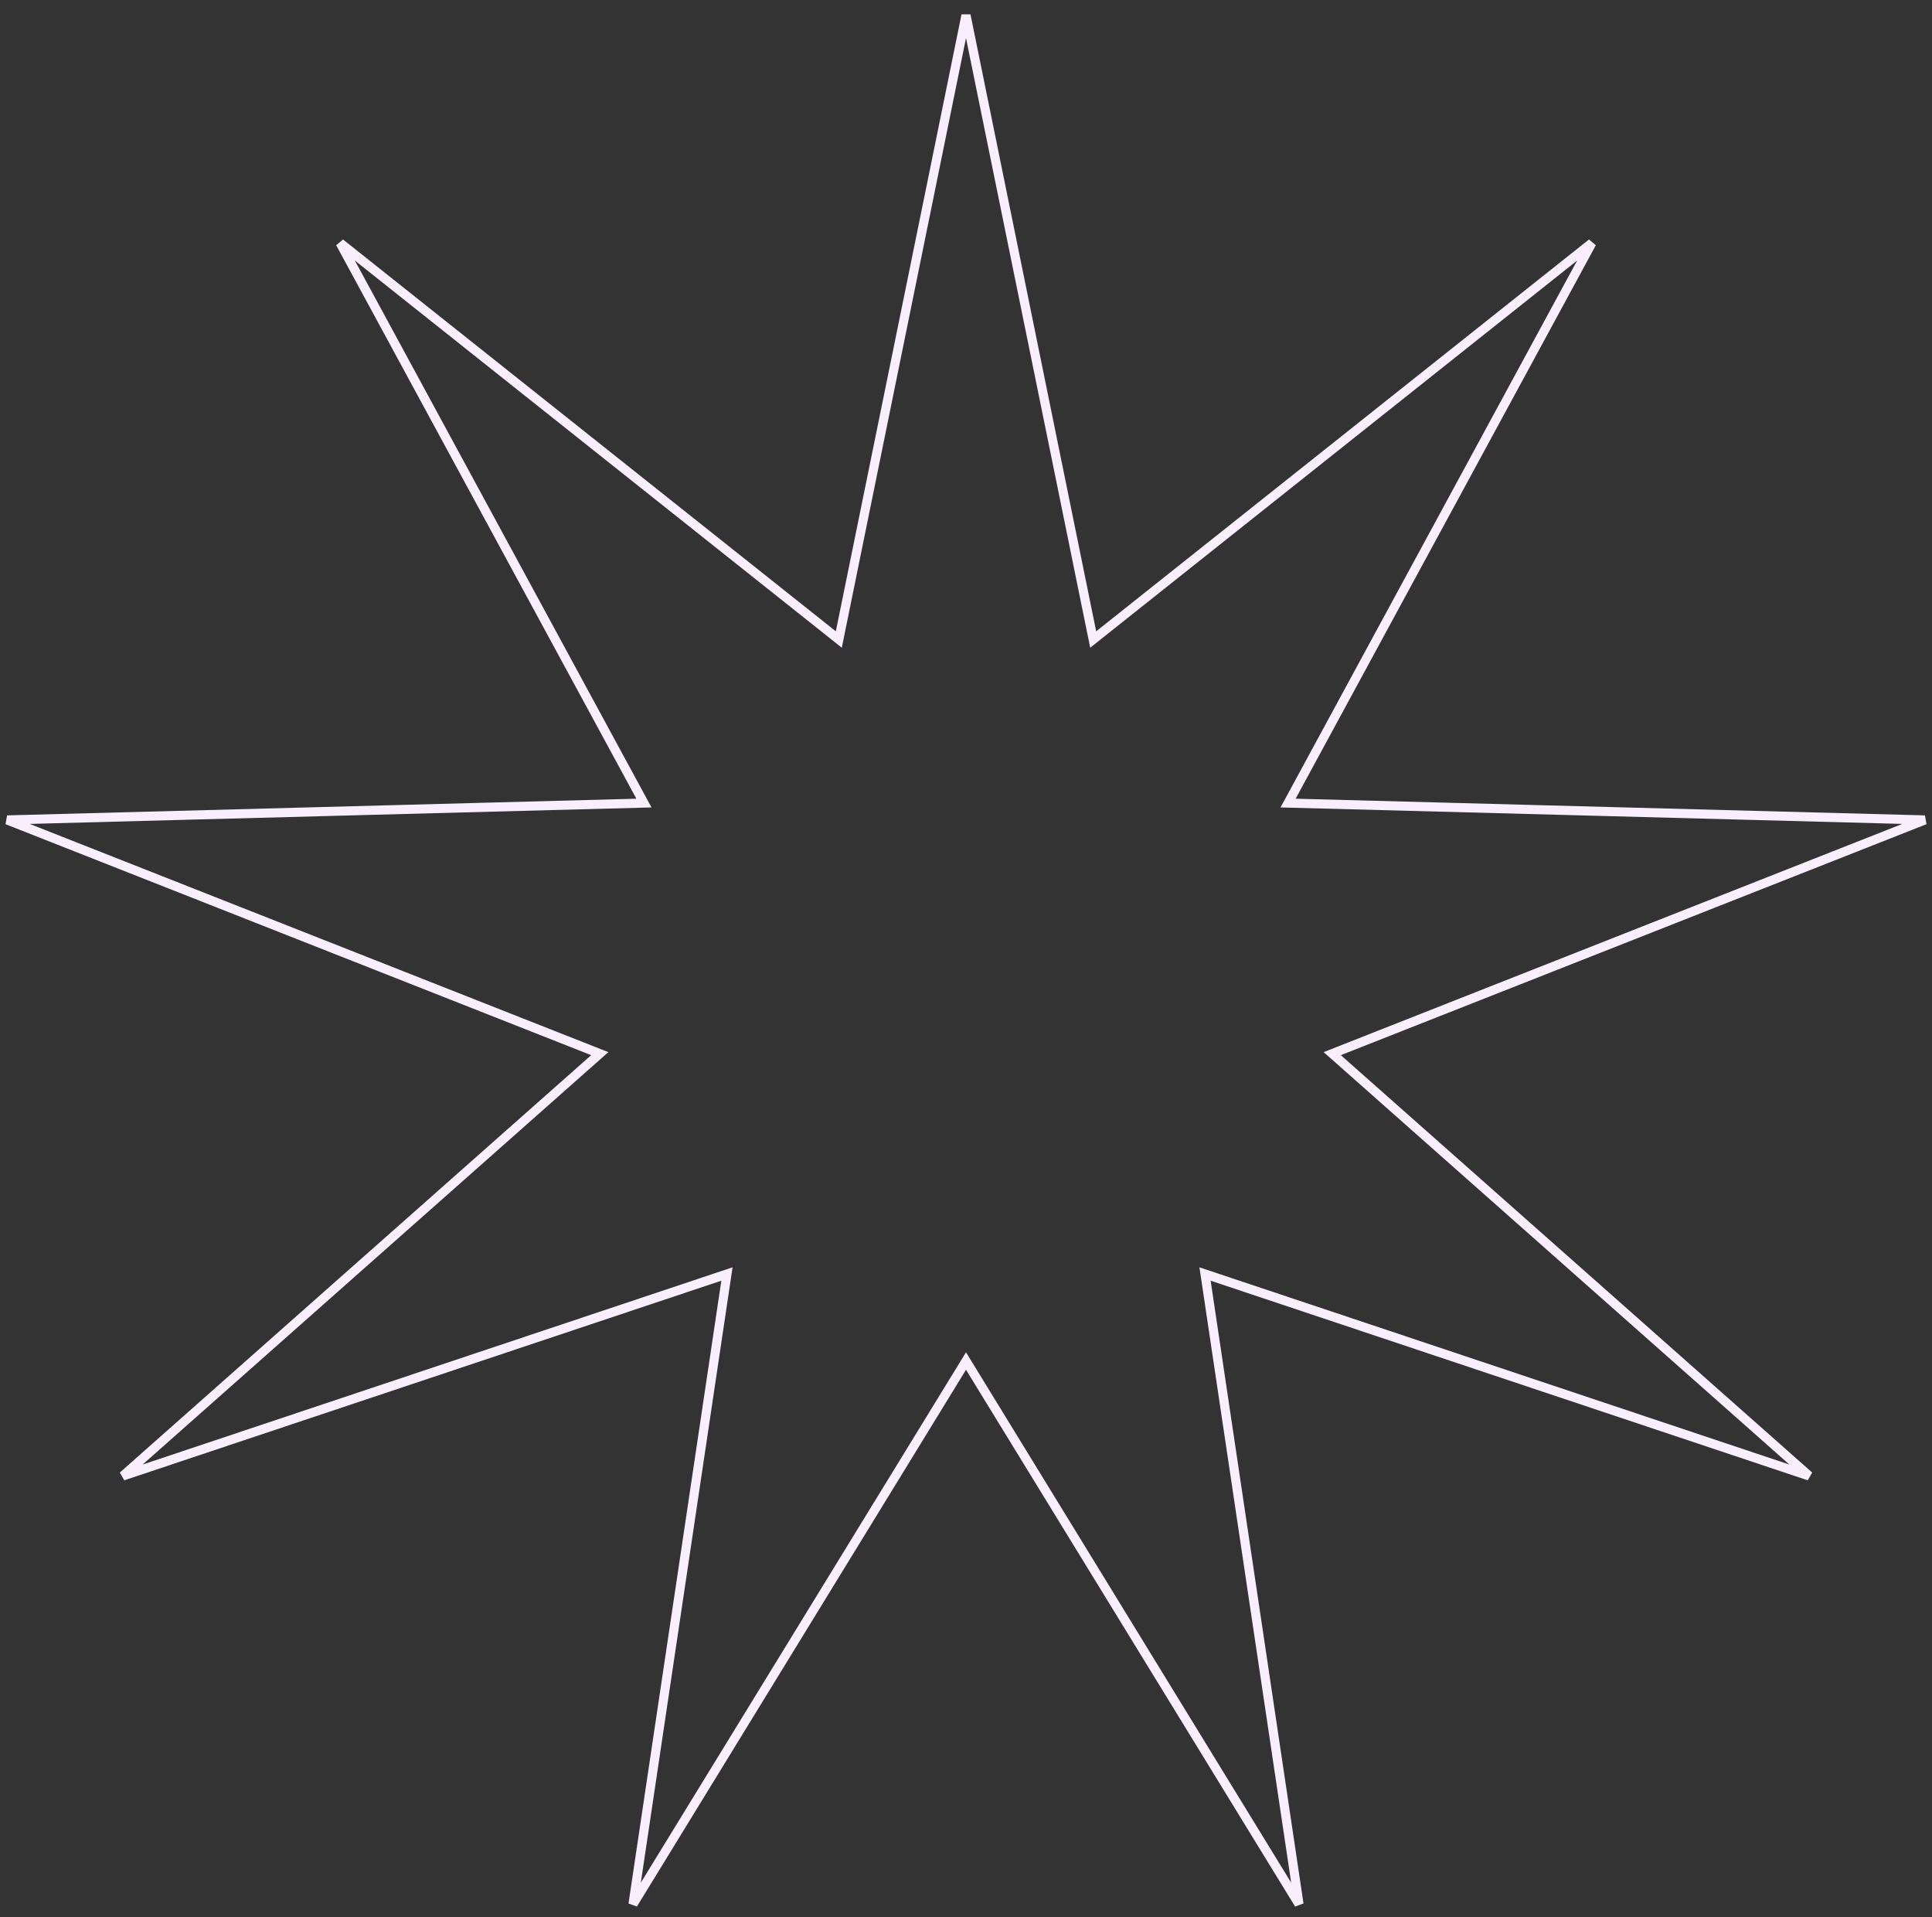 <svg width="127" height="126" viewBox="0 0 127 126" fill="none" xmlns="http://www.w3.org/2000/svg">
<rect x="0" y="0" width="127" height="126" fill="#333333" stroke="none"/>
<path d="M63.5 1L71.861 42.028L104.638 15.973L84.671 52.777L126.528 53.886L87.574 69.245L118.926 97L79.213 83.727L85.389 125.14L63.5 89.446L41.611 125.14L47.786 83.727L8.074 97L39.426 69.245L0.472 53.886L42.329 52.777L22.362 15.973L55.139 42.028L63.5 1Z" stroke="#F9EEFE" stroke-width="0.6"/>
</svg>
